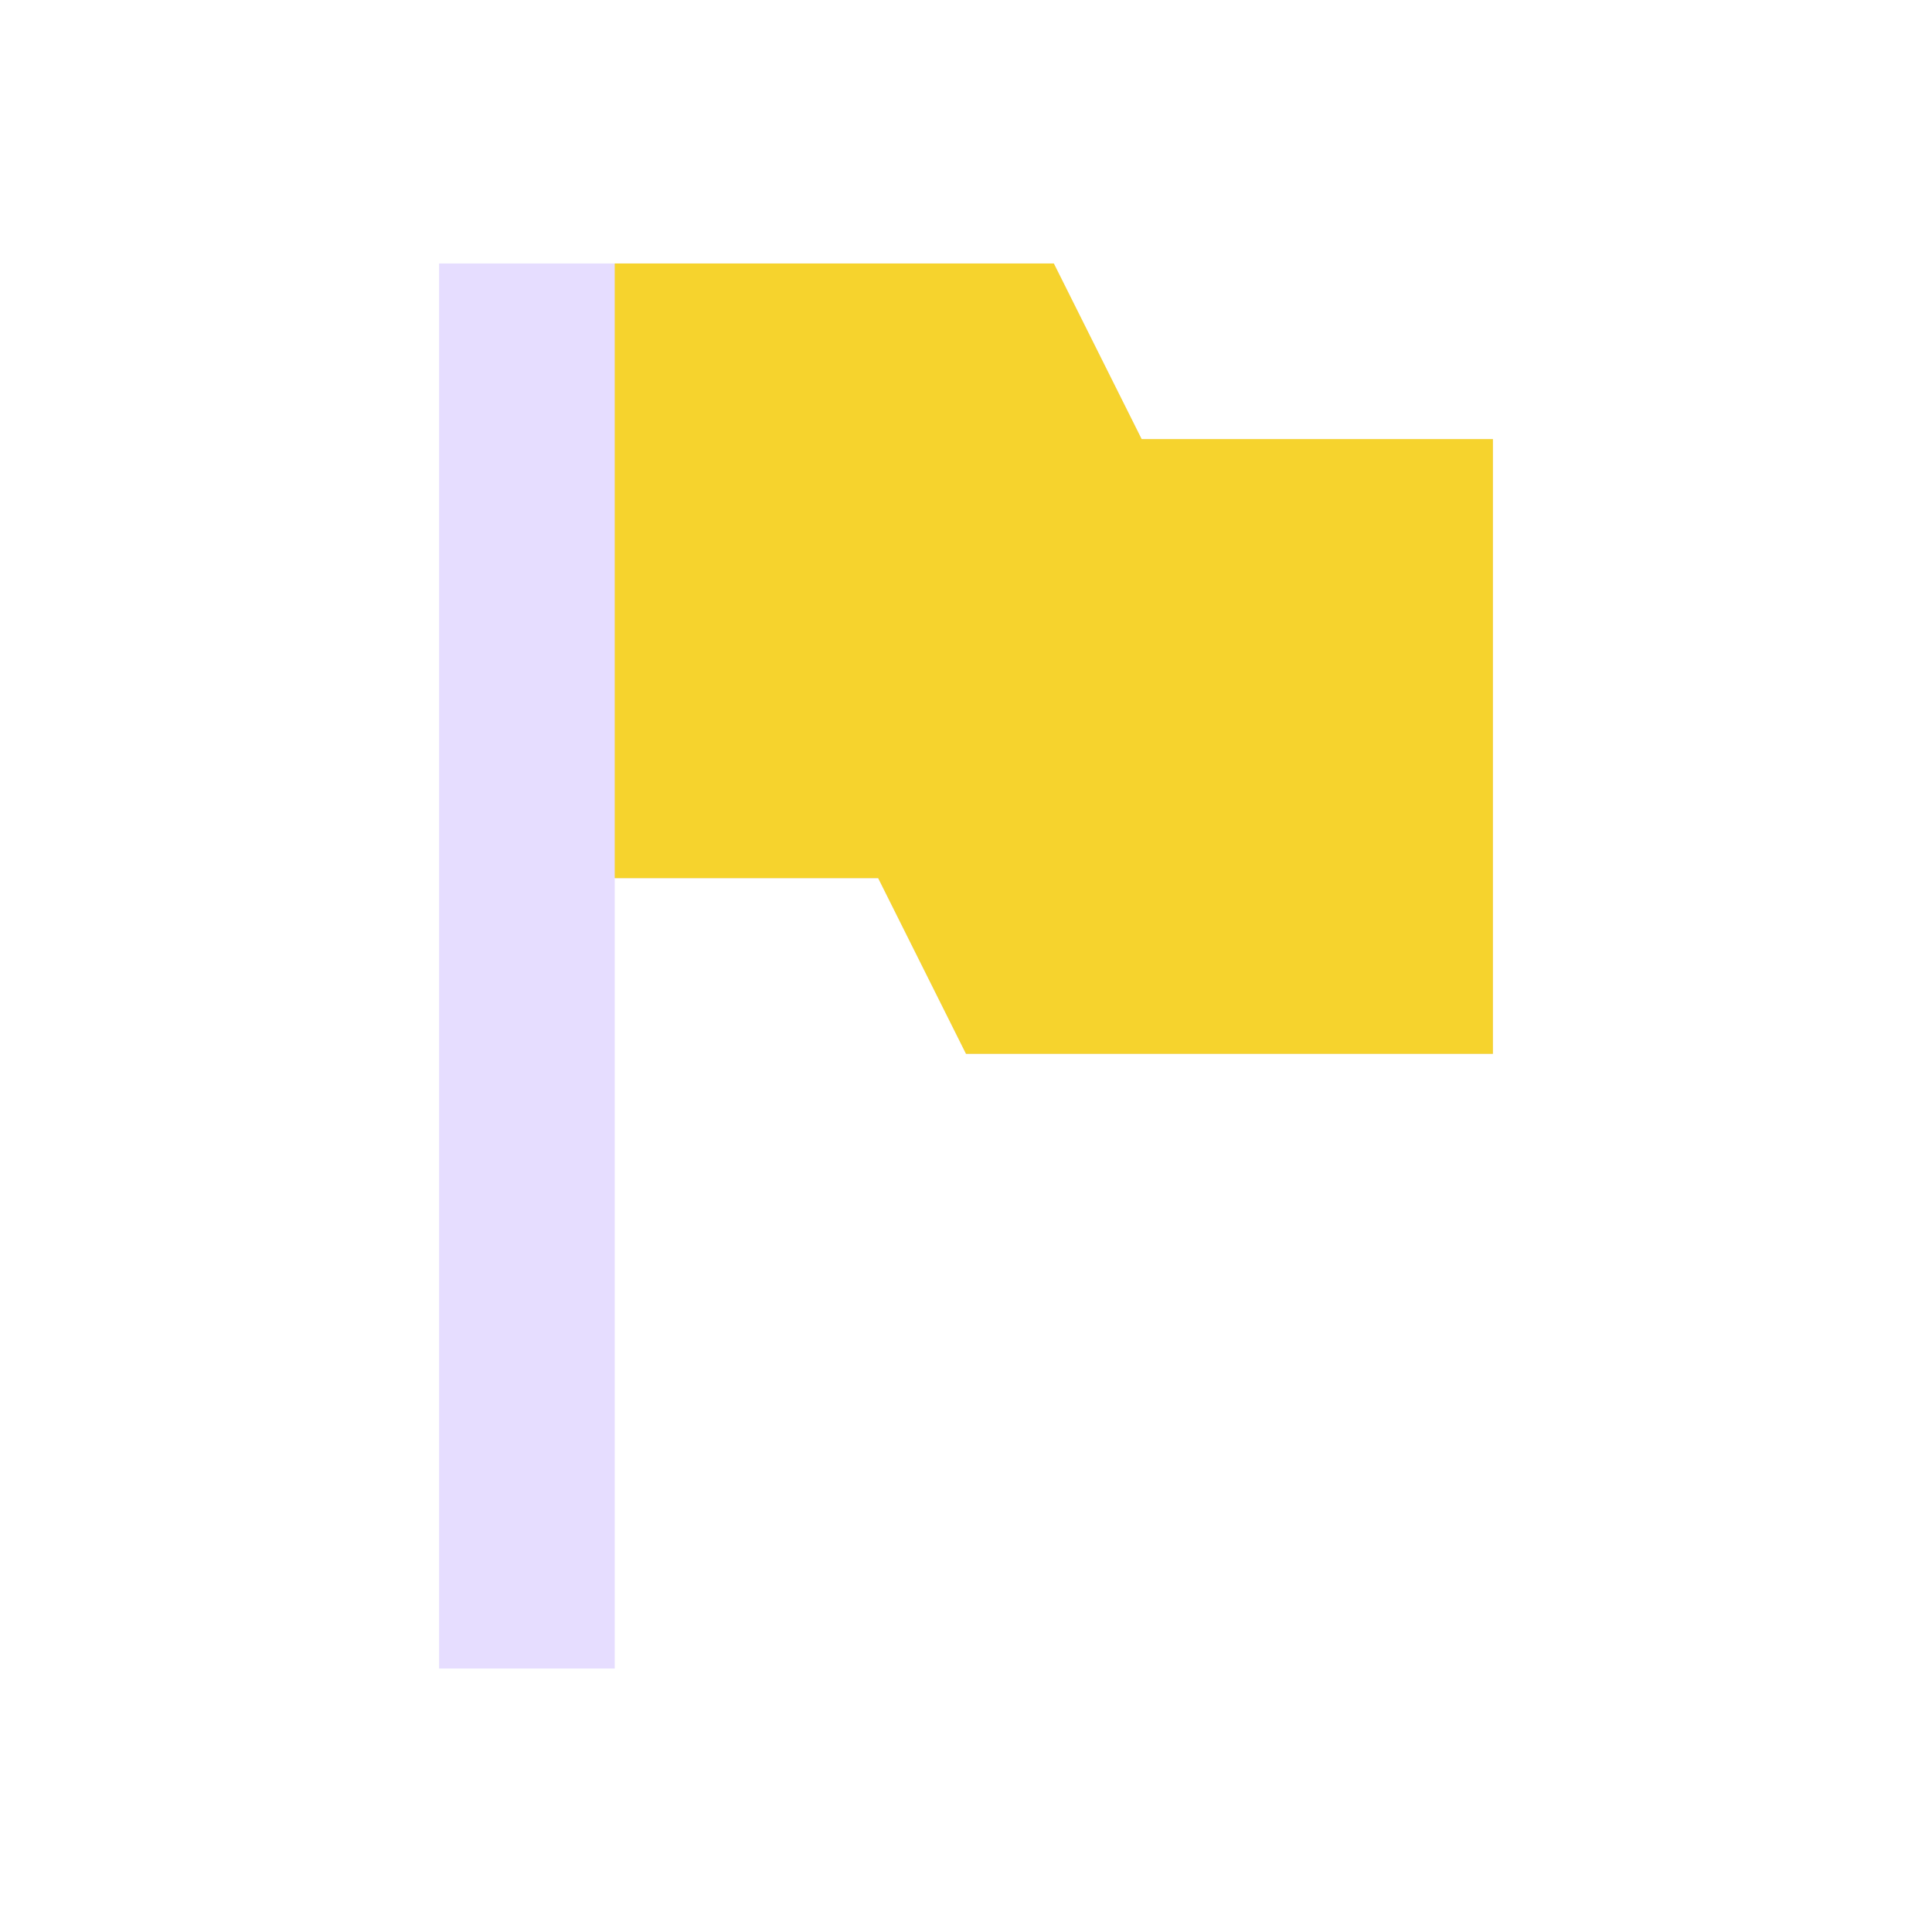 <svg height="22" viewBox="0 0 22 22" width="22" xmlns="http://www.w3.org/2000/svg">
  <g transform="translate(3 3)">
    <path d="m2 0v16h2v-9h3l1 2h6v-7h-4l-1-2h-5z" fill="#e6ddff"/>
    <path d="m4 0v7h3l1 2h6v-7h-4l-1-2z" fill="#f6d32d"/>
  </g>
</svg>
